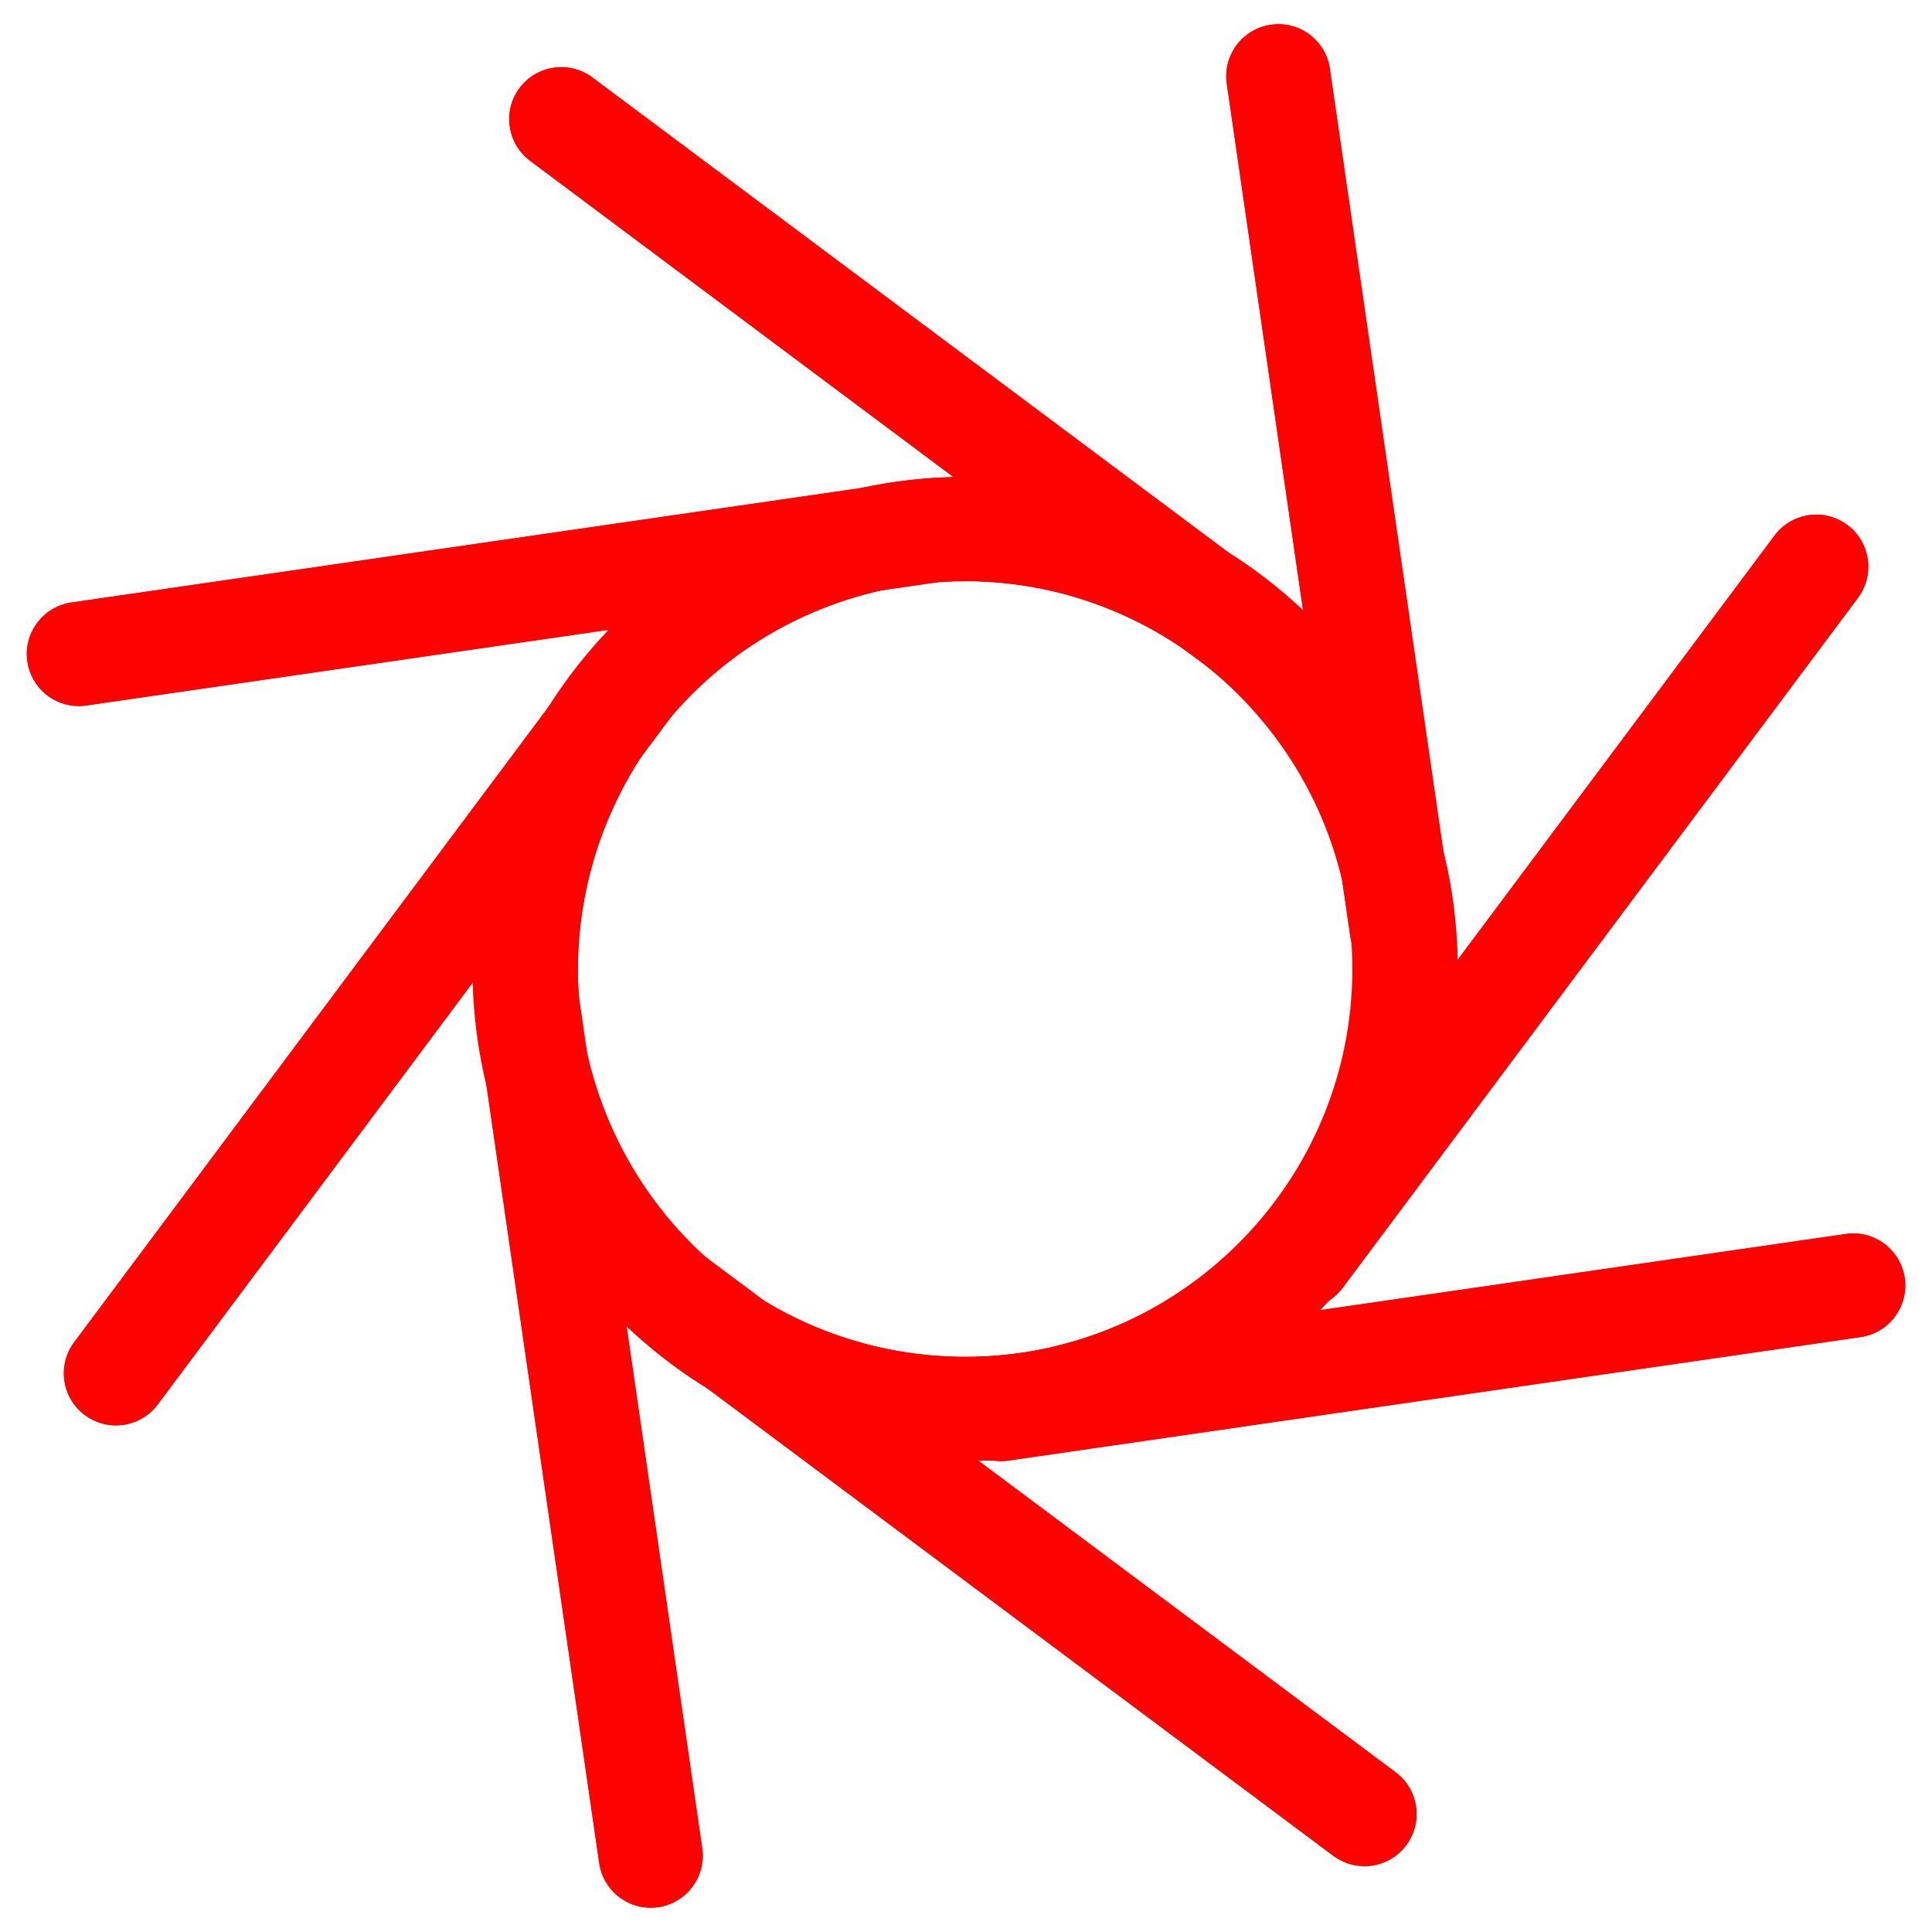 <svg xmlns="http://www.w3.org/2000/svg" width="36" height="36" viewBox="0 0 36 36"><path fill="#FE0101" d="M17.972 27.226c-5.055 0-9.167-4.112-9.167-9.167s4.112-9.168 9.167-9.168c5.054 0 9.167 4.112 9.167 9.167s-4.114 9.166-9.168 9.166zm0-16.394c-3.985 0-7.227 3.242-7.227 7.227s3.242 7.226 7.227 7.226c3.985 0 7.227-3.242 7.227-7.227s-3.243-7.228-7.228-7.228zM17.972 27.226c-5.055 0-9.167-4.112-9.167-9.167s4.112-9.168 9.167-9.168c5.054 0 9.167 4.112 9.167 9.167s-4.114 9.166-9.168 9.166zm0-16.394c-3.985 0-7.227 3.242-7.227 7.227s3.242 7.226 7.227 7.226c3.985 0 7.227-3.242 7.227-7.227s-3.243-7.228-7.228-7.228z"/><g fill="#FE0101"><path d="M17.996 27.223c-3.767 0-7.108-2.26-8.51-5.756-1.88-4.692.405-10.04 5.096-11.92 1.093-.44 2.24-.66 3.41-.66 3.766 0 7.107 2.26 8.51 5.756 1.88 4.692-.405 10.04-5.097 11.92-1.093.438-2.24.66-3.41.66zm-.005-16.397c-.92 0-1.823.175-2.686.52-3.698 1.484-5.5 5.7-4.018 9.4 1.106 2.756 3.74 4.538 6.71 4.538.92 0 1.825-.175 2.687-.522 1.792-.718 3.197-2.09 3.956-3.866s.78-3.74.062-5.53c-1.106-2.758-3.74-4.54-6.71-4.54zM23.315 12.793c-.202 0-.405-.063-.58-.193L9.88 2.998c-.43-.32-.52-.928-.198-1.357.32-.43.928-.516 1.357-.196l12.856 9.6c.43.32.517.93.197 1.358-.19.256-.482.39-.778.39z"/></g><path fill="#FE0101" d="M1.47 13.157c-.475 0-.89-.348-.96-.83-.076-.53.29-1.023.82-1.1l15.882-2.302c.532-.08 1.022.29 1.1.82.076.53-.29 1.022-.82 1.1l-15.883 2.3c-.048.008-.095.012-.14.012zM2.16 26.56c-.202 0-.405-.063-.58-.193-.43-.32-.517-.928-.197-1.357l9.6-12.858c.32-.43.928-.517 1.358-.197.43.32.518.928.198 1.357l-9.6 12.858c-.19.255-.483.39-.778.39zM12.124 35.548c-.474 0-.888-.348-.958-.83l-2.302-15.88c-.077-.53.29-1.023.82-1.1.53-.08 1.022.29 1.1.82l2.3 15.88c.078.53-.29 1.023-.82 1.1-.047.007-.093.01-.14.01zM25.425 34.773c-.202 0-.405-.063-.58-.193l-12.857-9.6c-.43-.322-.517-.93-.197-1.358.32-.43.928-.518 1.358-.197l12.857 9.6c.43.322.517.93.197 1.358-.19.255-.482.39-.777.39zM18.648 27.226c-.474 0-.888-.348-.958-.83-.077-.53.29-1.023.82-1.1l15.882-2.302c.528-.08 1.022.29 1.1.82.076.53-.29 1.023-.822 1.1l-15.88 2.302c-.048.007-.096.01-.142.01zM24.24 24.387c-.2 0-.404-.063-.58-.193-.428-.32-.516-.928-.196-1.357L33.066 9.98c.32-.43.928-.517 1.357-.197.43.32.517.928.197 1.357l-9.602 12.857c-.19.256-.482.39-.777.39zM26.12 18.273c-.475 0-.89-.348-.96-.83L22.86 1.56c-.077-.53.29-1.02.82-1.098.53-.08 1.023.29 1.1.82l2.303 15.88c.078.53-.29 1.023-.82 1.1-.047.008-.095.01-.14.01z"/><g fill="#FE0101"><path d="M17.996 27.223c-3.767 0-7.108-2.26-8.51-5.756-1.88-4.692.405-10.04 5.096-11.92 1.093-.44 2.24-.66 3.41-.66 3.766 0 7.107 2.26 8.51 5.756 1.88 4.692-.405 10.04-5.097 11.92-1.093.438-2.24.66-3.41.66zm-.005-16.397c-.92 0-1.823.175-2.686.52-3.698 1.484-5.5 5.7-4.018 9.4 1.106 2.756 3.74 4.538 6.71 4.538.92 0 1.825-.175 2.687-.522 1.792-.718 3.197-2.09 3.956-3.866s.78-3.74.062-5.53c-1.106-2.758-3.74-4.54-6.71-4.54zM23.315 12.793c-.202 0-.405-.063-.58-.193L9.88 2.998c-.43-.32-.52-.928-.198-1.357.32-.43.928-.516 1.357-.196l12.856 9.6c.43.32.517.93.197 1.358-.19.256-.482.39-.778.39z"/></g><path fill="#FE0101" d="M1.47 13.157c-.475 0-.89-.348-.96-.83-.076-.53.29-1.023.82-1.1l15.882-2.302c.532-.08 1.022.29 1.1.82.076.53-.29 1.022-.82 1.1l-15.883 2.3c-.048.008-.095.012-.14.012zM2.16 26.56c-.202 0-.405-.063-.58-.193-.43-.32-.517-.928-.197-1.357l9.6-12.858c.32-.43.928-.517 1.358-.197.43.32.518.928.198 1.357l-9.6 12.858c-.19.255-.483.39-.778.39zM12.124 35.548c-.474 0-.888-.348-.958-.83l-2.302-15.88c-.077-.53.29-1.023.82-1.1.53-.08 1.022.29 1.1.82l2.3 15.88c.078.53-.29 1.023-.82 1.1-.047.007-.093.01-.14.01zM25.425 34.773c-.202 0-.405-.063-.58-.193l-12.857-9.6c-.43-.322-.517-.93-.197-1.358.32-.43.928-.518 1.358-.197l12.857 9.6c.43.322.517.93.197 1.358-.19.255-.482.39-.777.39zM18.648 27.226c-.474 0-.888-.348-.958-.83-.077-.53.29-1.023.82-1.1l15.882-2.302c.528-.08 1.022.29 1.1.82.076.53-.29 1.023-.822 1.1l-15.88 2.302c-.048.007-.096.01-.142.01zM24.24 24.387c-.2 0-.404-.063-.58-.193-.428-.32-.516-.928-.196-1.357L33.066 9.98c.32-.43.928-.517 1.357-.197.43.32.517.928.197 1.357l-9.602 12.857c-.19.256-.482.39-.777.39zM26.12 18.273c-.475 0-.89-.348-.96-.83L22.86 1.56c-.077-.53.29-1.02.82-1.098.53-.08 1.023.29 1.1.82l2.303 15.88c.078.53-.29 1.023-.82 1.1-.047.008-.095.01-.14.01z"/></svg>